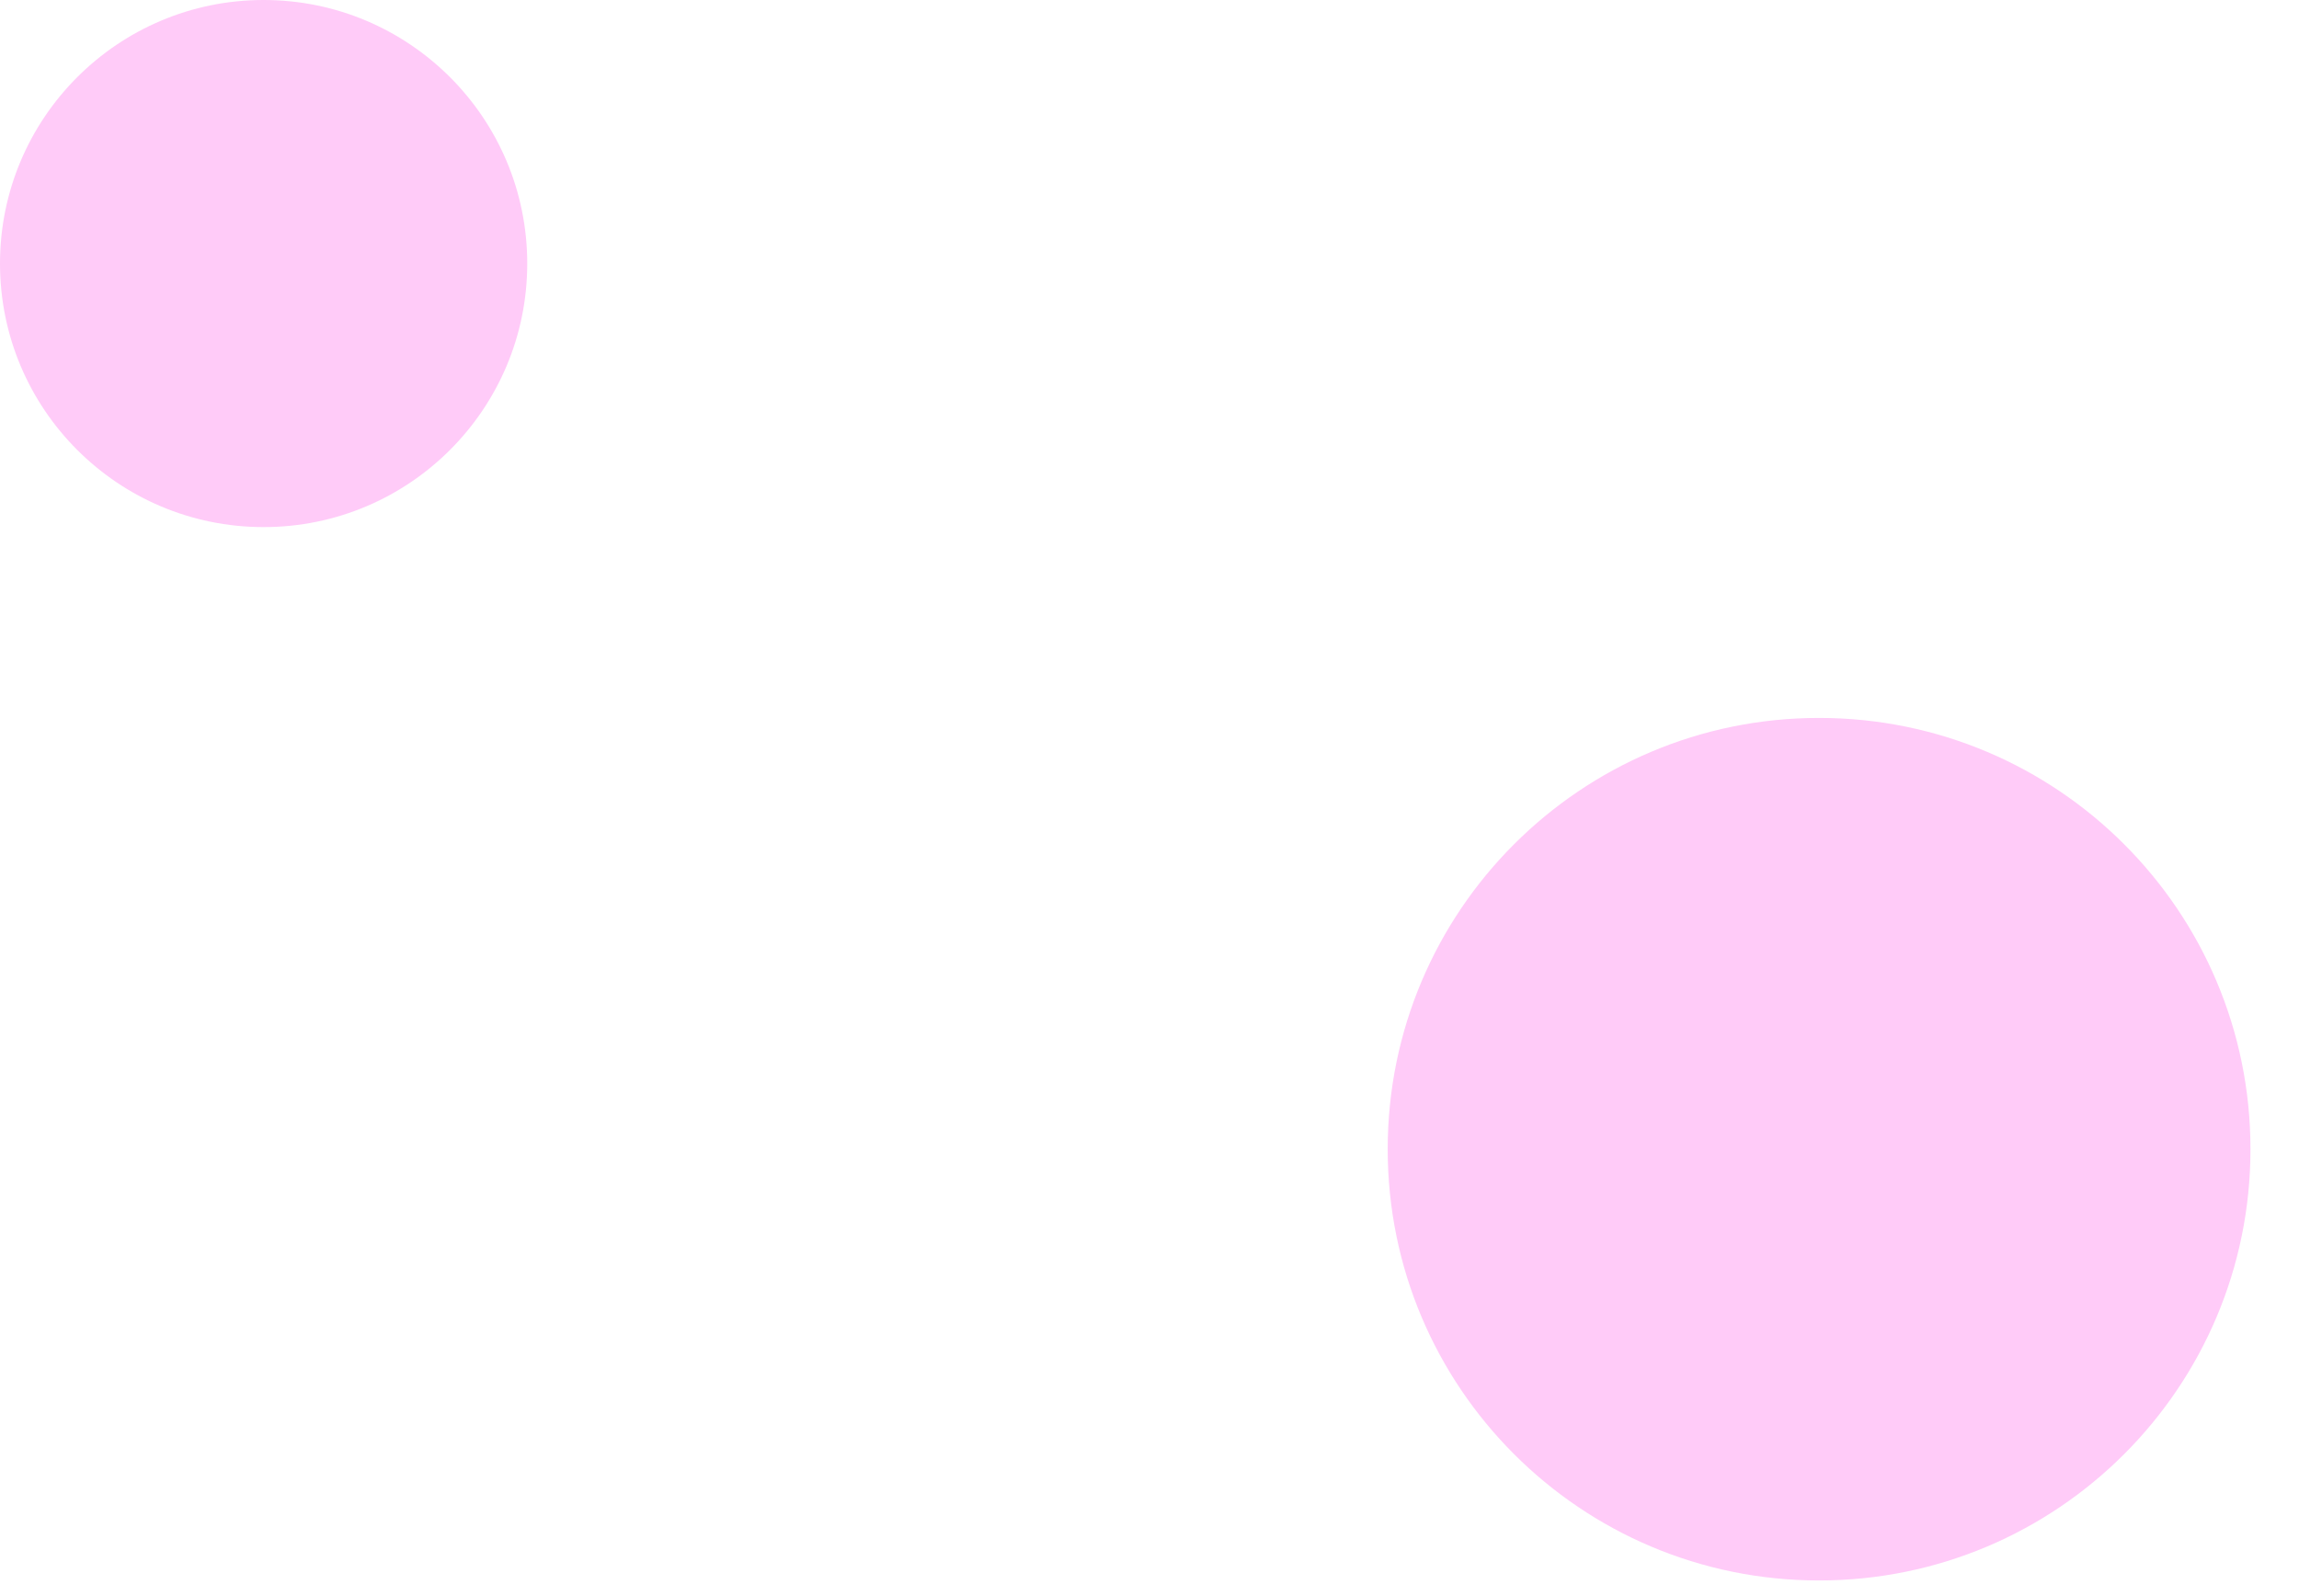<svg width="36" height="25" viewBox="0 0 36 25" fill="none" xmlns="http://www.w3.org/2000/svg">
<path d="M4.128 8.256C6.408 8.256 8.256 6.408 8.256 4.128C8.256 1.848 6.408 0 4.128 0C1.848 0 0 1.848 0 4.128C0 6.408 1.848 8.256 4.128 8.256Z" fill="#FFCBF8"/>
<path d="M28.485 24.755C32.216 24.755 35.24 21.731 35.24 18C35.24 14.269 32.216 11.245 28.485 11.245C24.755 11.245 21.73 14.269 21.73 18C21.73 21.731 24.755 24.755 28.485 24.755Z" fill="#FFCBF8"/>
</svg>
